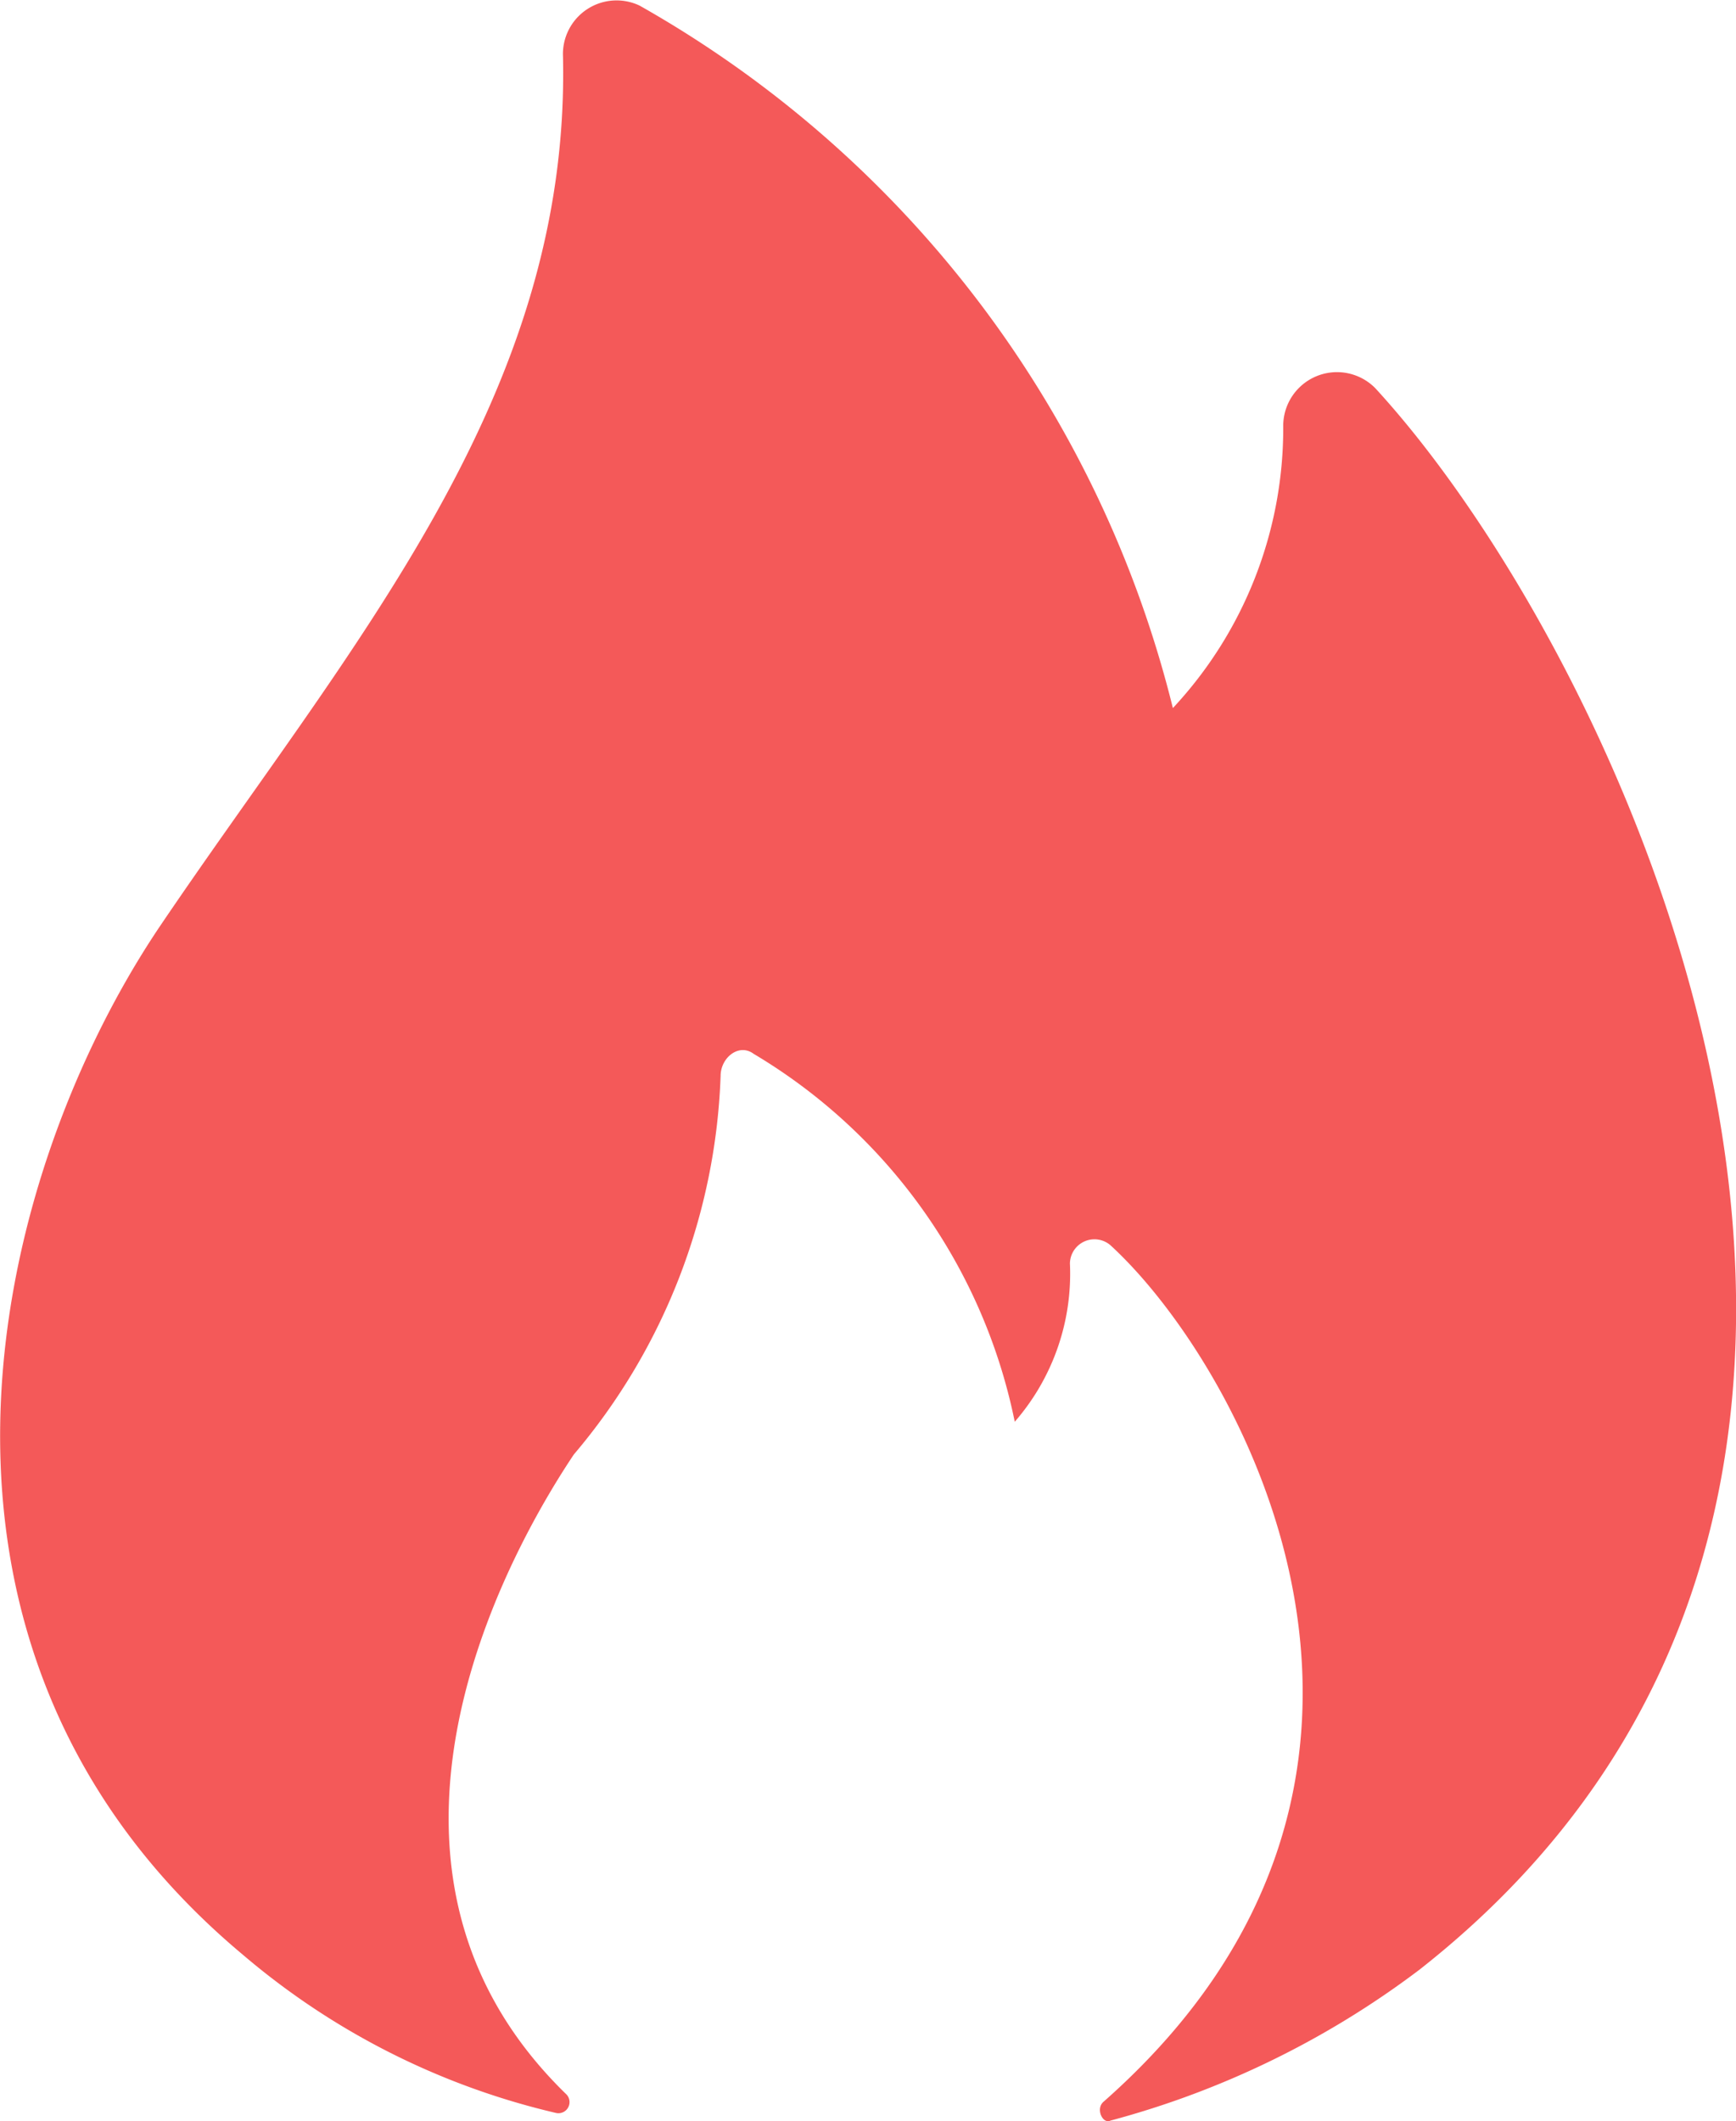 <svg xmlns="http://www.w3.org/2000/svg" width="13.592" height="16.606" viewBox="0 0 13.592 16.606">
    <path fill="#f45959" id="prefix__Path_355" d="M1.9 15.3a5.811 5.811 0 0 0 2.448 1.238.087.087 0 0 0 .086-.144c-1.929-1.872-.288-4.492.058-5.01a4.84 4.84 0 0 0 1.149-2.963c0-.144.144-.259.259-.173a4.363 4.363 0 0 1 2.044 2.88 1.764 1.764 0 0 0 .432-1.238.192.192 0 0 1 .317-.144c1.037.95 2.822 4.175-.058 6.709-.058.058 0 .173.058.144a7.008 7.008 0 0 0 2.419-1.181c4.694-3.686 1.641-10.222-.346-12.382a.421.421 0 0 0-.72.288 3.209 3.209 0 0 1-.864 2.217A8.717 8.717 0 0 0 5.007.042a.42.42 0 0 0-.6.4c.058 2.678-1.67 4.607-3.168 6.825C-.09 9.256-.954 12.913 1.9 15.3z" data-name="Path 355" transform="translate(.001 .002)"/>
</svg>
